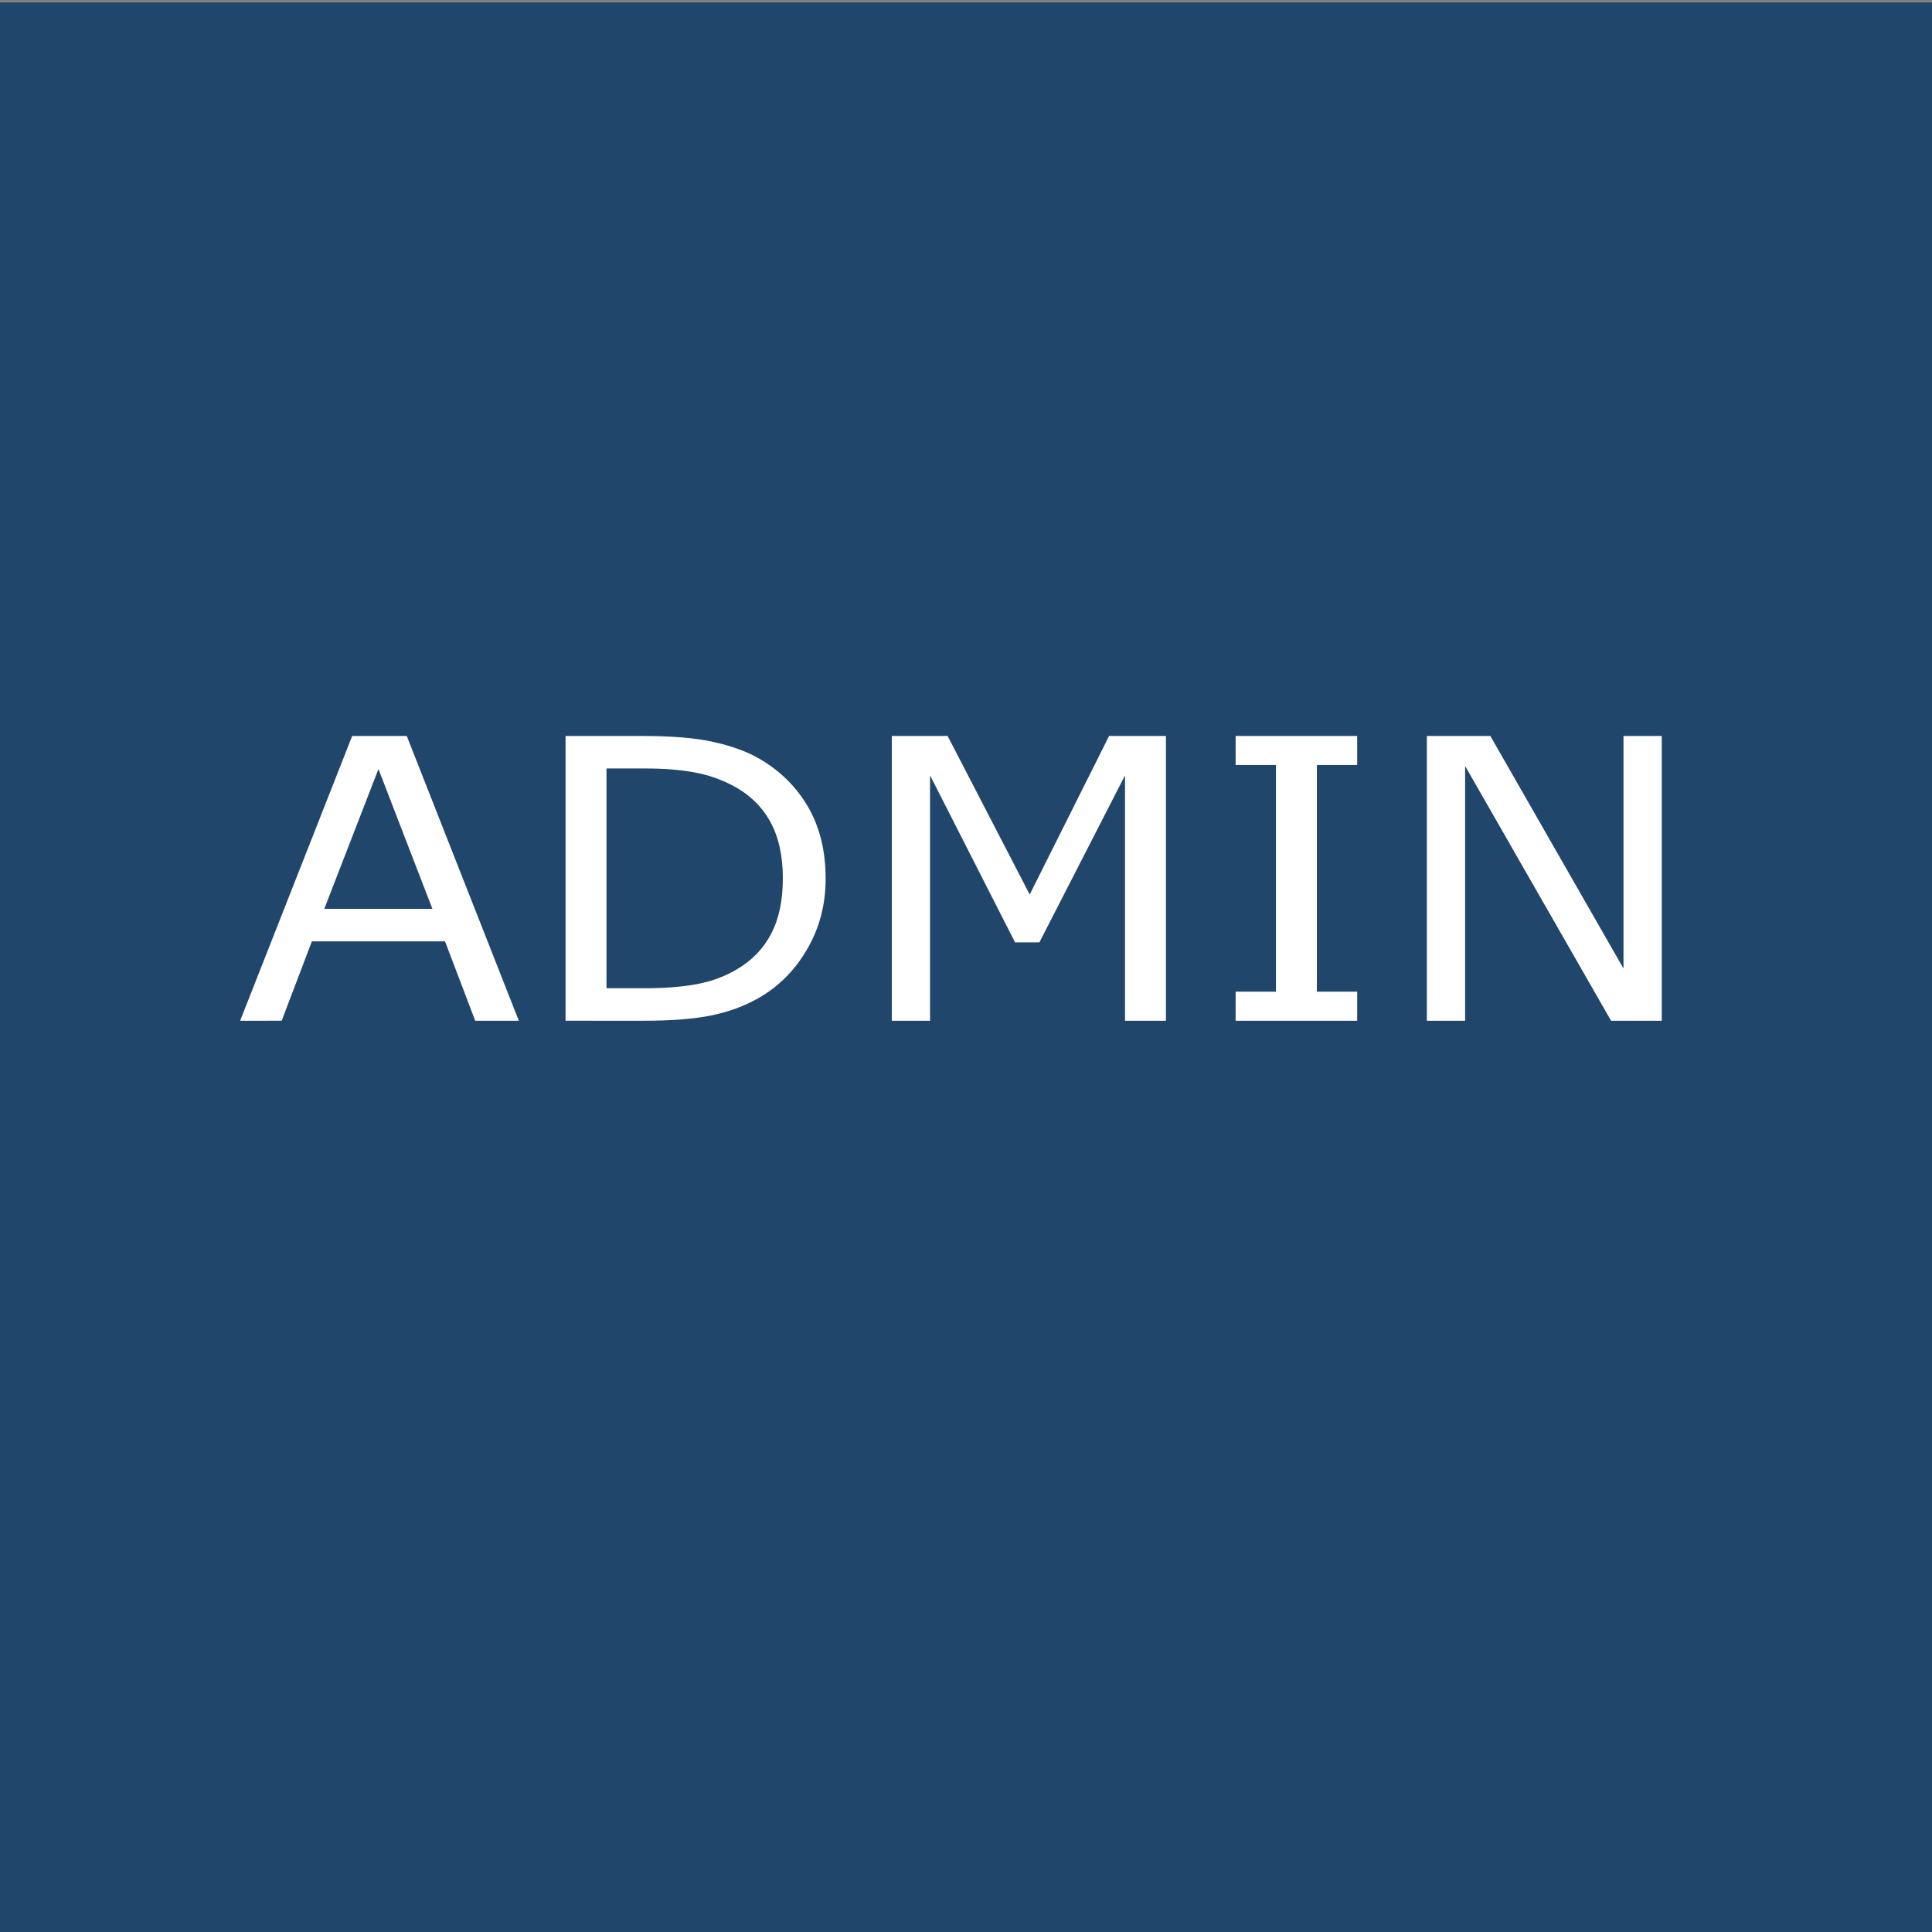 <?xml version="1.0" encoding="UTF-8" standalone="no"?>
<!-- Created with Inkscape (http://www.inkscape.org/) -->

<svg
   width="512"
   height="512"
   viewBox="0 0 512 512"
   version="1.1"
   id="svg1"
   xmlns:xlink="http://www.w3.org/1999/xlink"
   xmlns="http://www.w3.org/2000/svg"
   xmlns:svg="http://www.w3.org/2000/svg">
  <rect x="0" y="0" width="512" height="512" fill="#808080" stroke="none"/>
  <g
     id="layer1">
    <rect
       style="fill:#20466b;fill-opacity:1"
       id="rect1"
       width="512.659"
       height="512.659"
       x="-0.659"
       y="0.659" />
    <path
       d="m 137.495,270.507 h -11.561 l -7.999,-21.033 H 82.649 l -7.999,21.033 H 63.637 l 29.696,-75.467 h 14.465 z m -22.902,-29.65 -14.3,-37.049 -14.355,37.049 z m 104.212,-8.008 q 0,10.289 -4.876,18.651 -4.822,8.363 -12.876,12.975 -5.589,3.193 -12.492,4.612 -6.849,1.419 -18.081,1.419 H 149.877 v -75.467 h 20.382 q 11.944,0 18.958,1.622 7.068,1.571 11.944,4.359 8.328,4.815 12.985,12.823 4.657,8.008 4.657,19.006 z m -11.342,-0.152 q 0,-8.87 -3.342,-14.952 -3.342,-6.082 -9.972,-9.579 -4.822,-2.534 -10.246,-3.497 -5.424,-1.014 -12.985,-1.014 h -10.191 v 58.235 h 10.191 q 7.835,0 13.643,-1.064 5.863,-1.064 10.739,-3.953 6.082,-3.599 9.095,-9.478 3.068,-5.879 3.068,-14.698 z m 101.527,37.81 h -10.849 v -65.026 l -22.683,44.246 h -6.465 l -22.519,-44.246 v 65.026 h -10.136 v -75.467 h 14.793 l 21.752,42.016 21.04,-42.016 h 15.067 z m 50.681,0 h -32.217 v -7.704 h 10.684 v -60.059 h -10.684 v -7.704 h 32.217 v 7.704 h -10.684 v 60.059 h 10.684 z m 80.707,0 h -13.424 l -38.682,-67.51 v 67.51 h -10.136 v -75.467 h 16.821 l 35.285,61.631 v -61.631 h 10.136 z"
       id="text3"
       style="font-size:137.333px;white-space:pre;fill:#ffffff;stroke-width:0.786"
       aria-label="ADMIN" />
  </g>
</svg>
